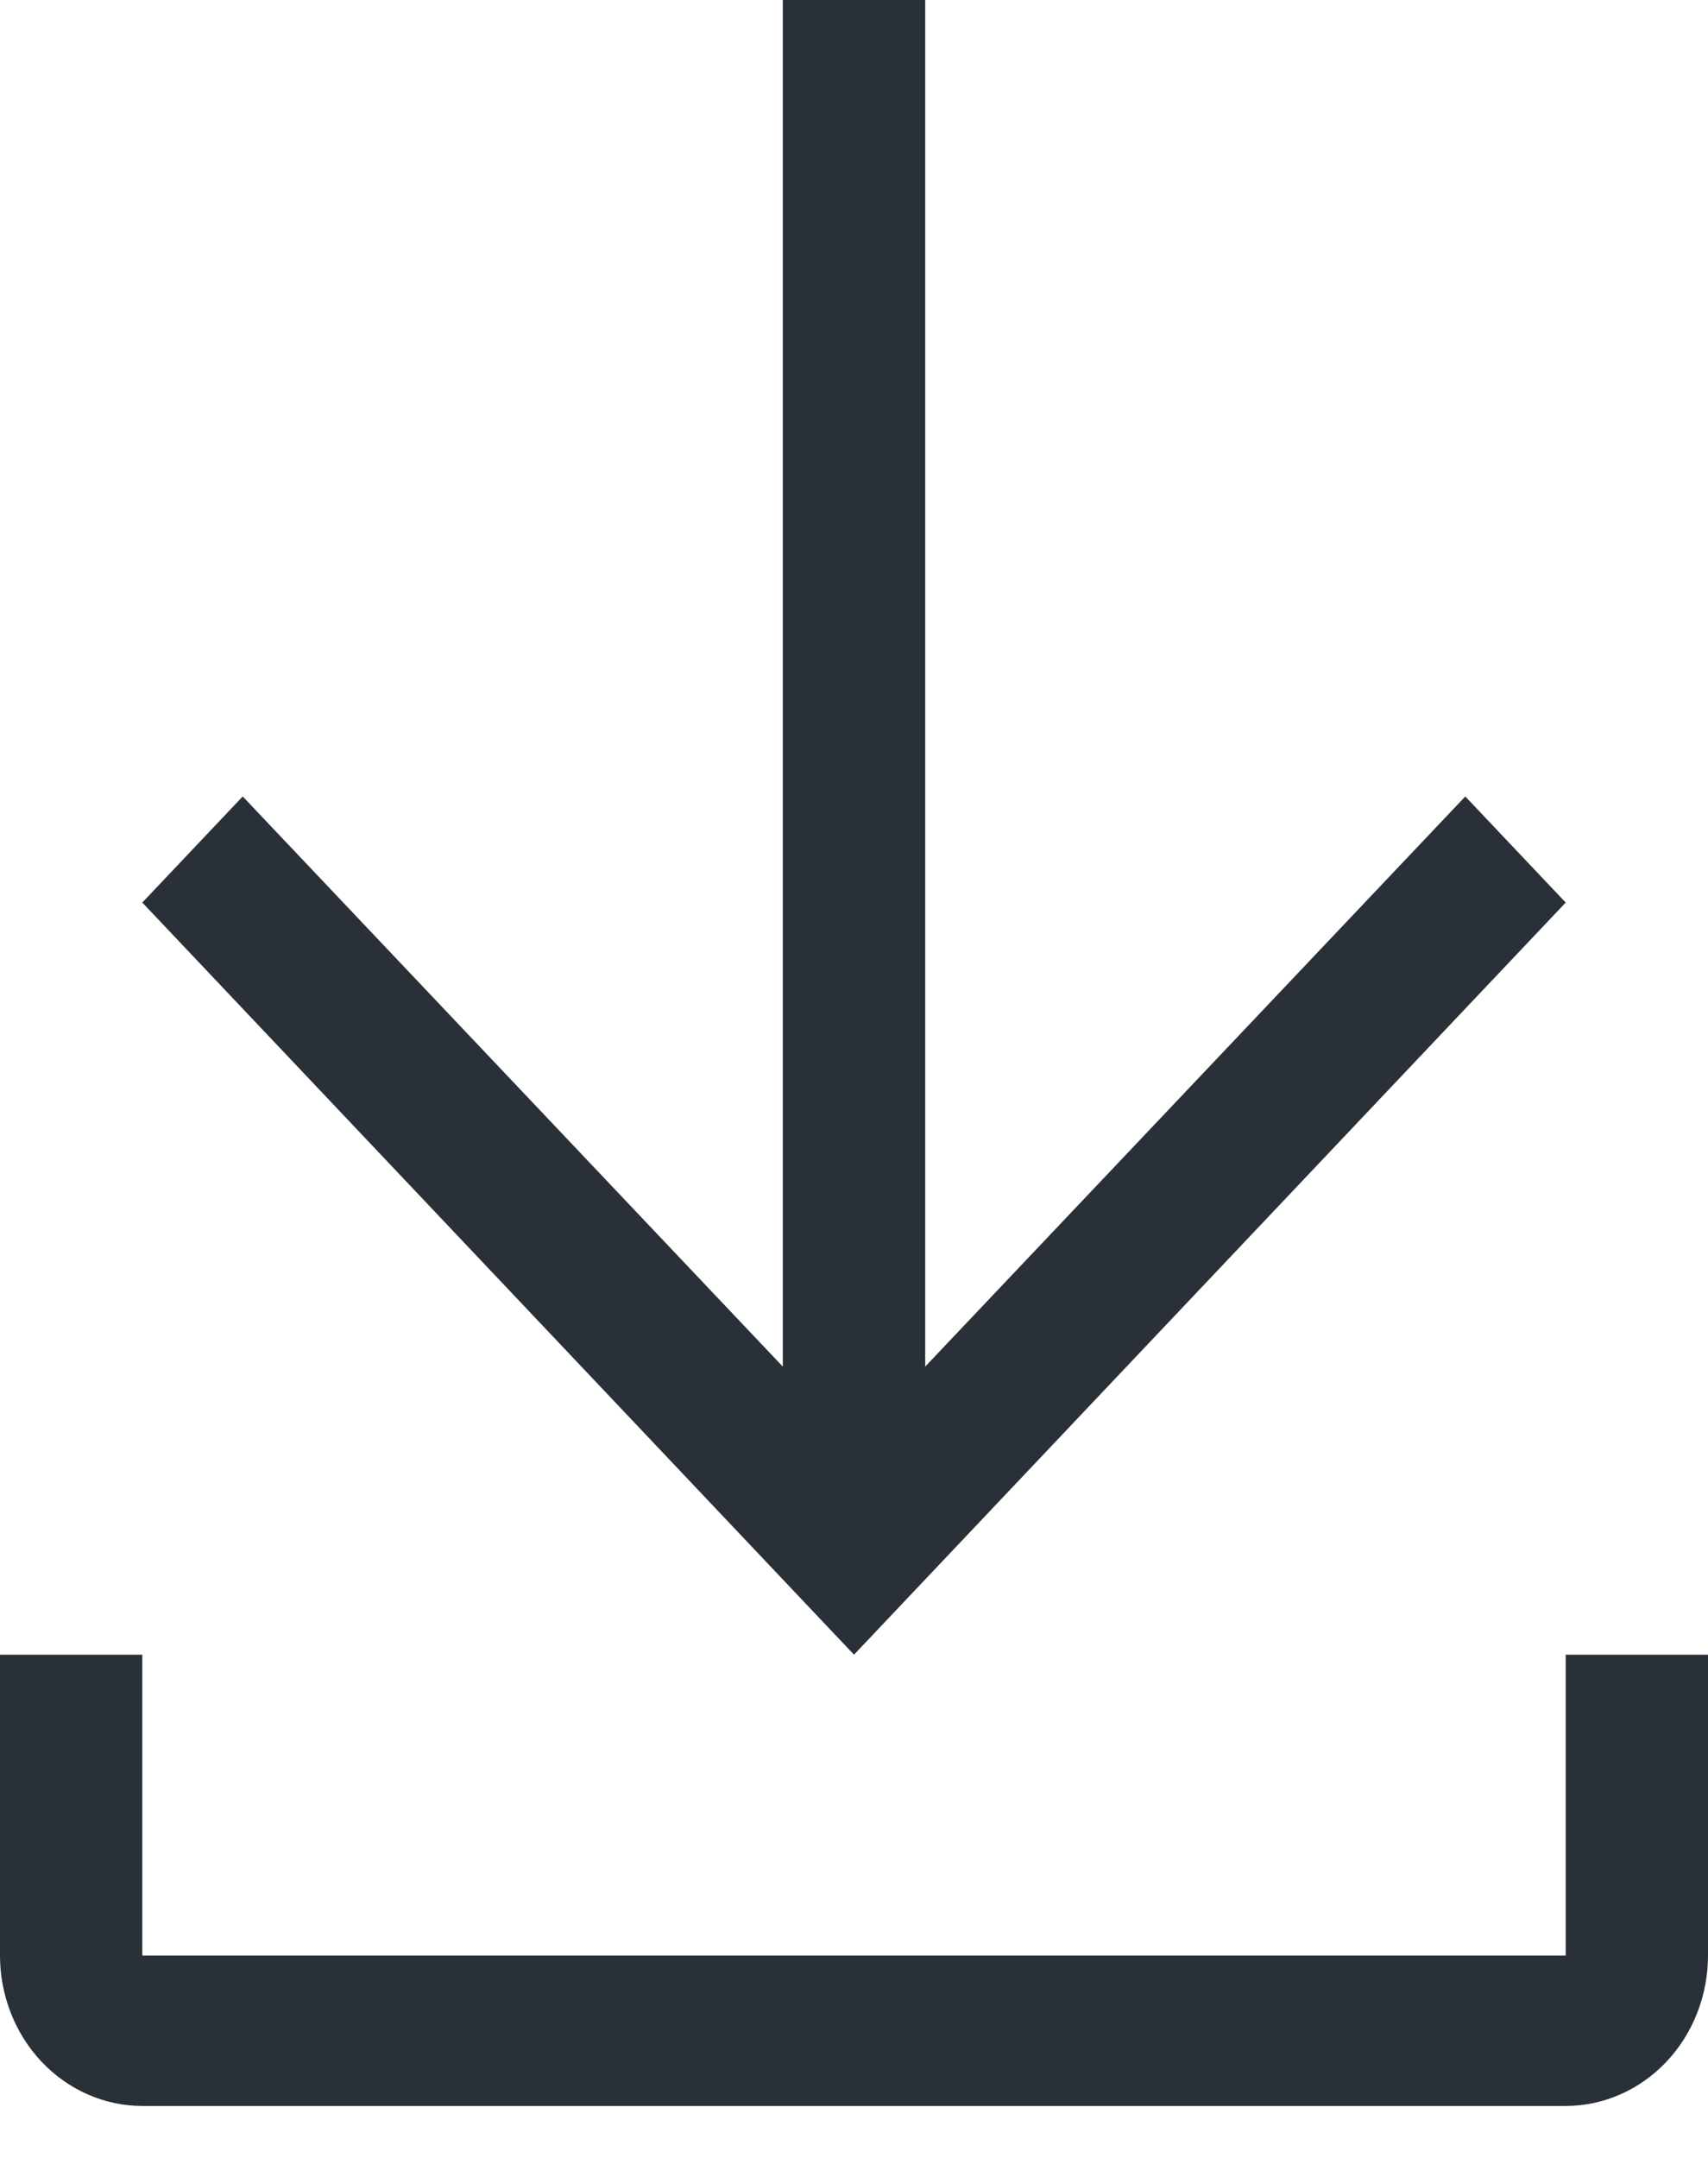 <svg width="19" height="24" viewBox="0 0 19 24" fill="none" xmlns="http://www.w3.org/2000/svg">
  <path
    d="M17.417 18.403V21.749H1.583V18.403H0V21.749C0 22.192 0.167 22.618 0.464 22.932C0.761 23.245 1.163 23.422 1.583 23.422H17.417C17.837 23.422 18.239 23.245 18.536 22.932C18.833 22.618 19 22.192 19 21.749V18.403H17.417Z"
    fill="#2A3037" />
  <path
    d="M17.417 10.038L16.3 8.858L10.292 15.199V0H8.708V15.199L2.7 8.858L1.583 10.038L9.5 18.403L17.417 10.038Z"
    fill="#2A3037" />
</svg>